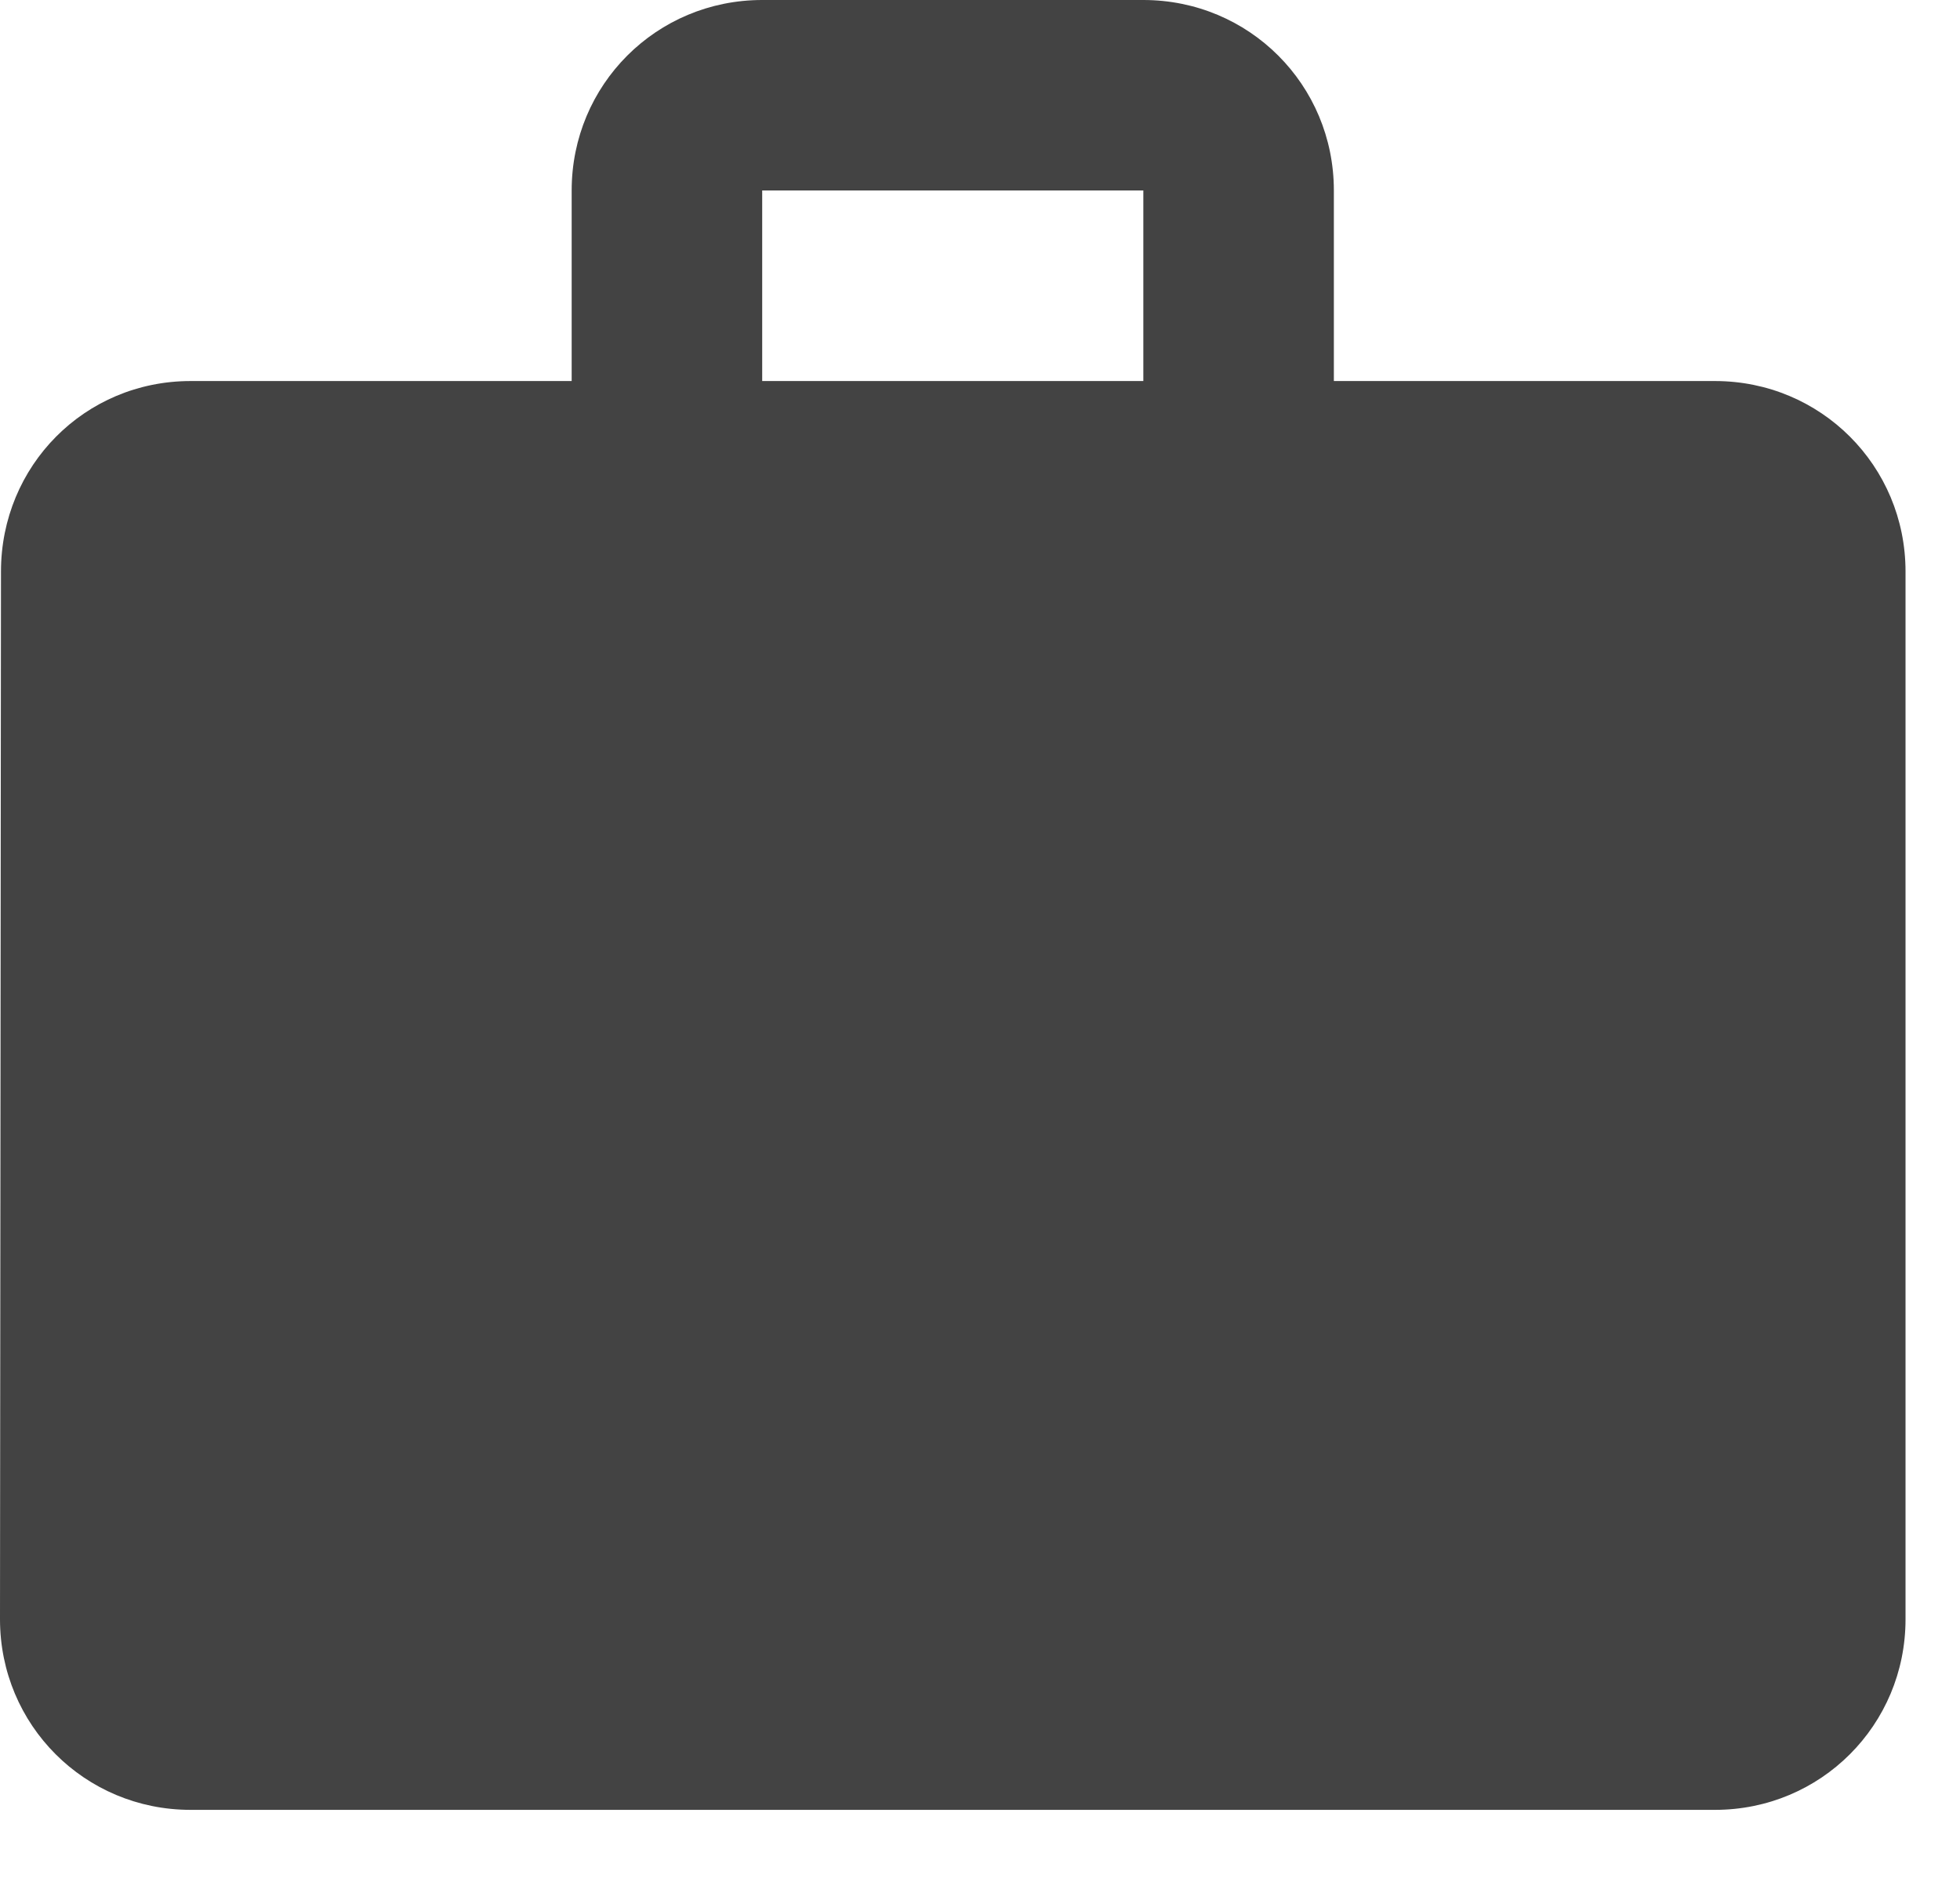 <svg width="24" height="23" viewBox="0 0 24 23" fill="none" xmlns="http://www.w3.org/2000/svg">
<path d="M21 4.667H16.333V2.333C16.333 1.038 15.295 0 14 0H9.333C8.038 0 7 1.038 7 2.333V4.667H2.333C1.038 4.667 0.012 5.705 0.012 7L0 19.833C0 21.128 1.038 22.167 2.333 22.167H21C22.295 22.167 23.333 21.128 23.333 19.833V7C23.333 5.705 22.295 4.667 21 4.667ZM14 4.667H9.333V2.333H14V4.667Z" fill="#434343"/>
</svg>
